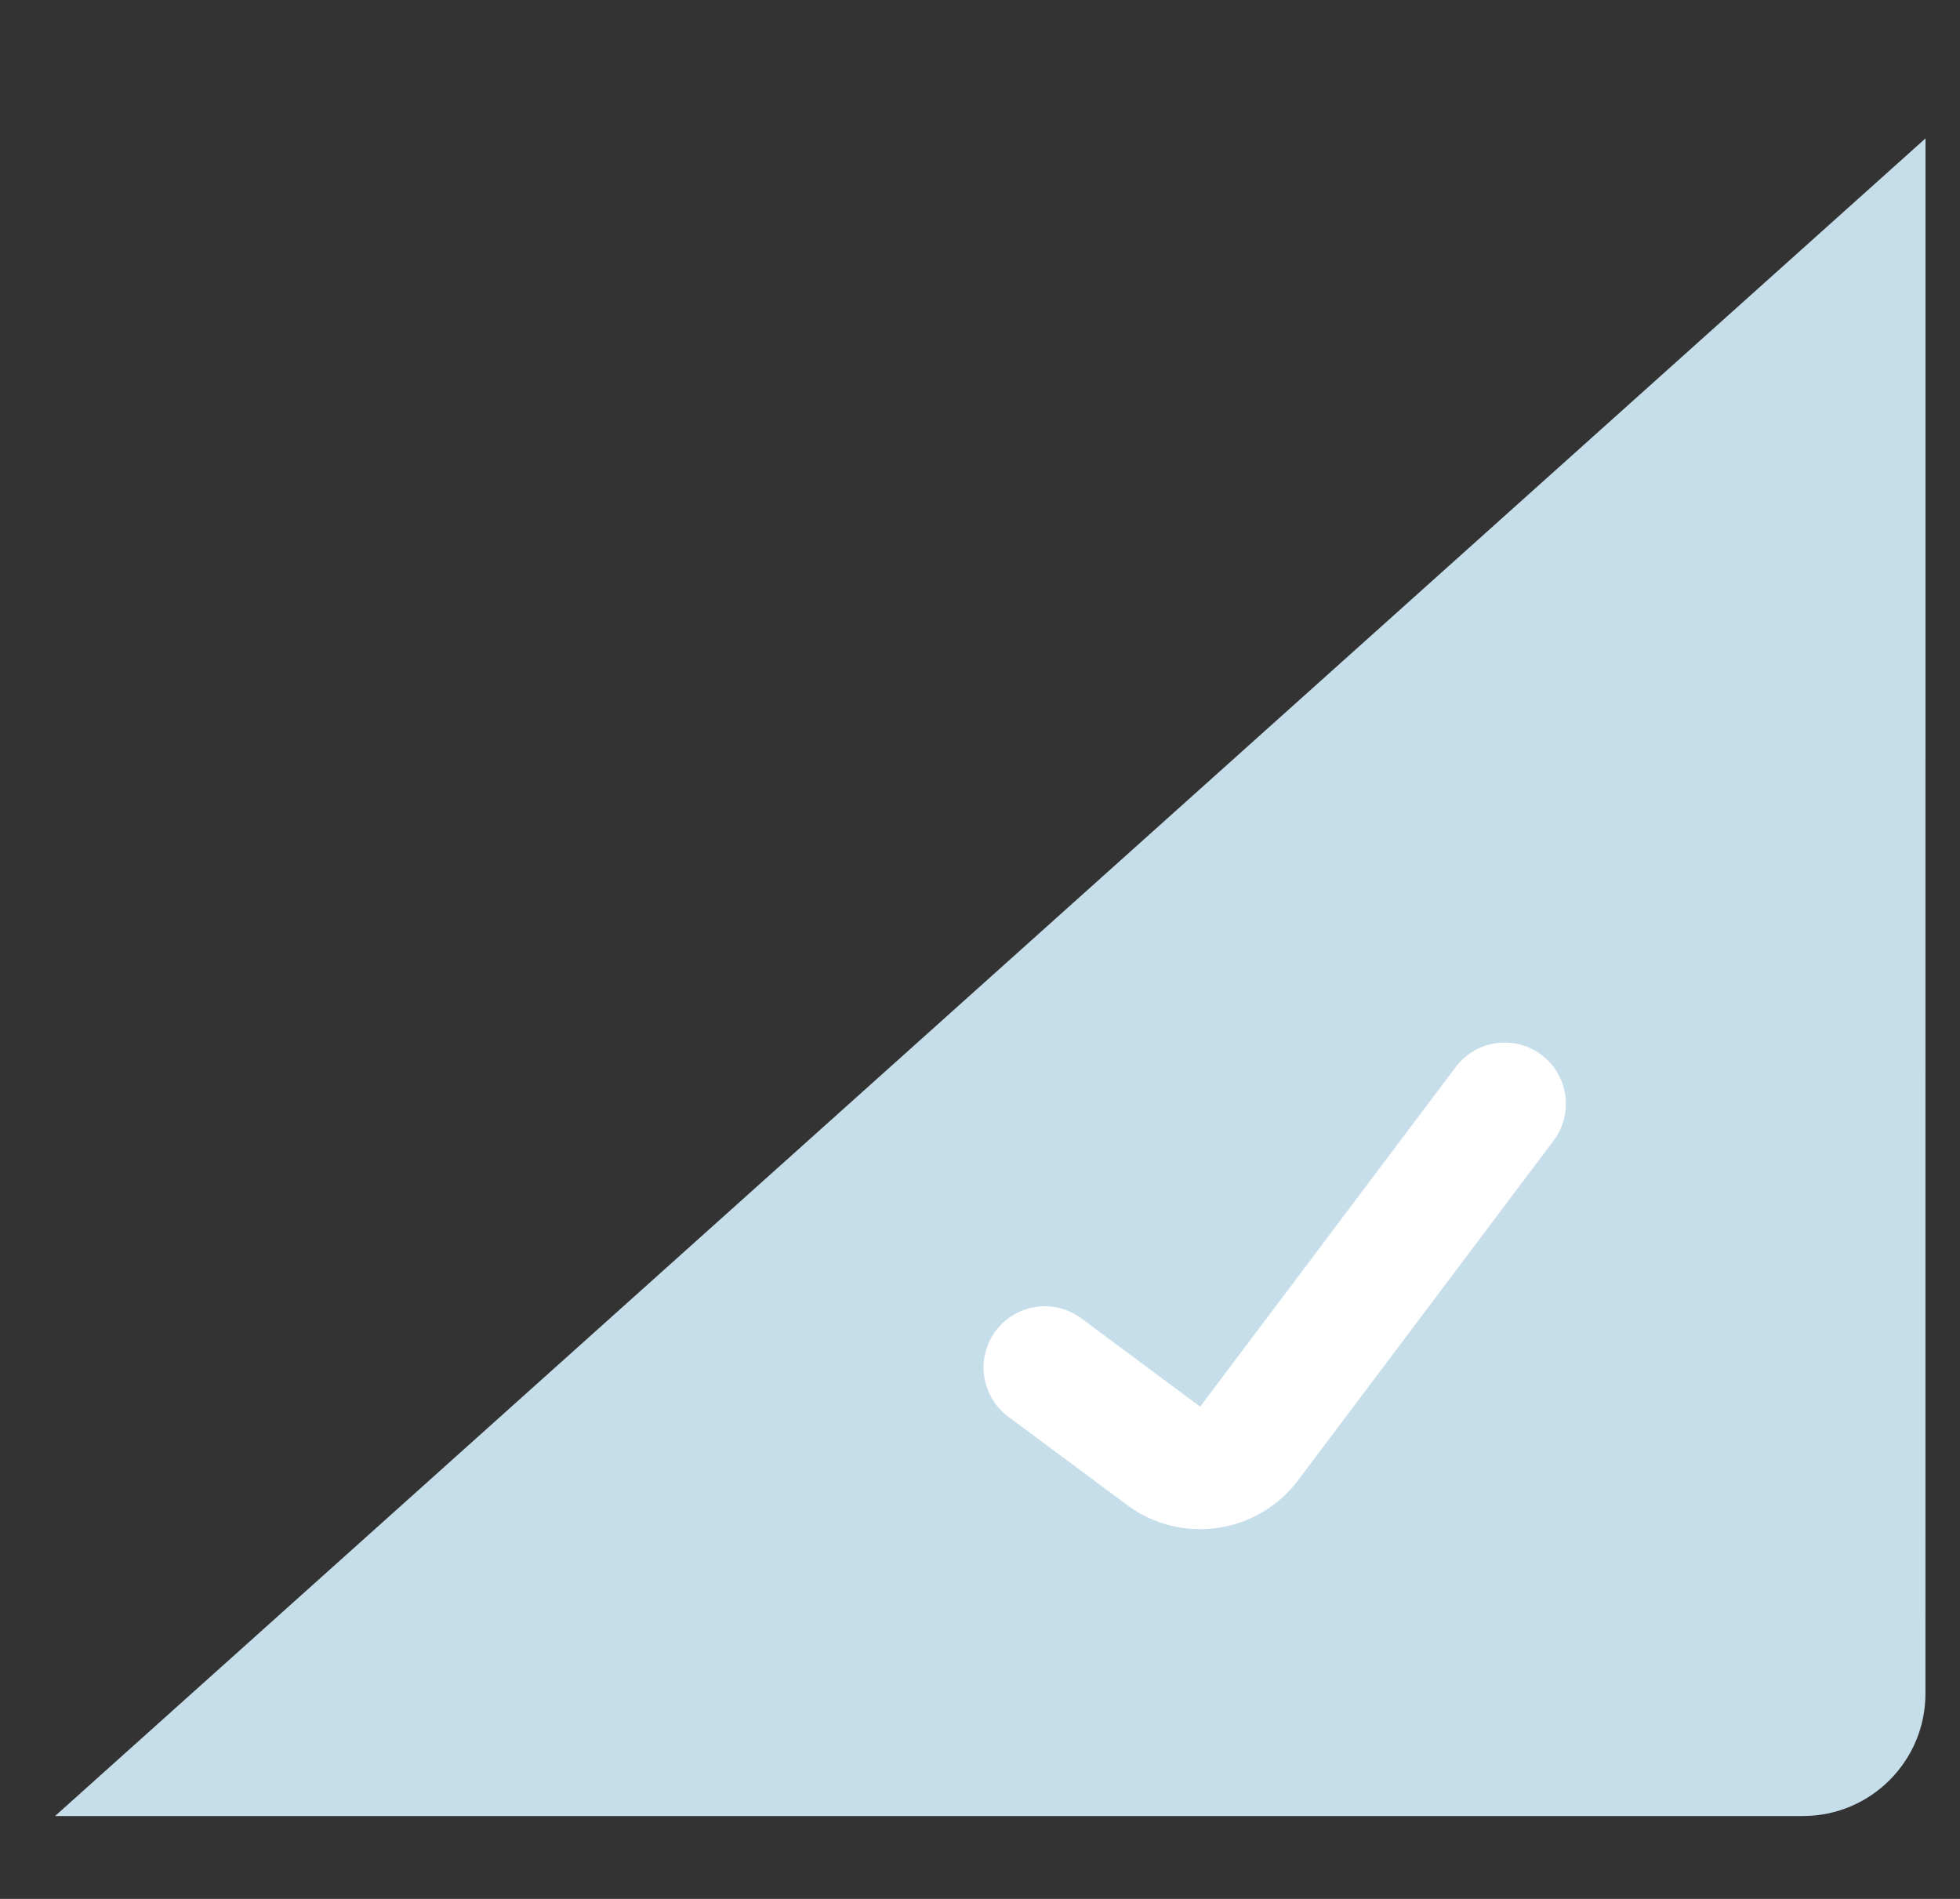 <svg width="32" height="31" viewBox="0 0 32 31" fill="none" xmlns="http://www.w3.org/2000/svg">
<rect x="0" y="0" width="32" height="31" fill="#333333" stroke="none"/>
<g id="&#233;&#128;&#137;&#230;&#139;&#169;">
<path id="Polygon 5" d="M0.899 29.647L29.436 29.647C30.541 29.647 31.436 28.751 31.436 27.647L31.437 2.259L0.899 29.647Z" fill="#C6DDEA"/>
<path id="Rectangle 571" d="M24.566 18.02L20.394 23.565C20.063 24.005 19.439 24.095 18.998 23.767L17.058 22.325" stroke="white" stroke-width="2" stroke-linecap="round"/>
</g>
</svg>
